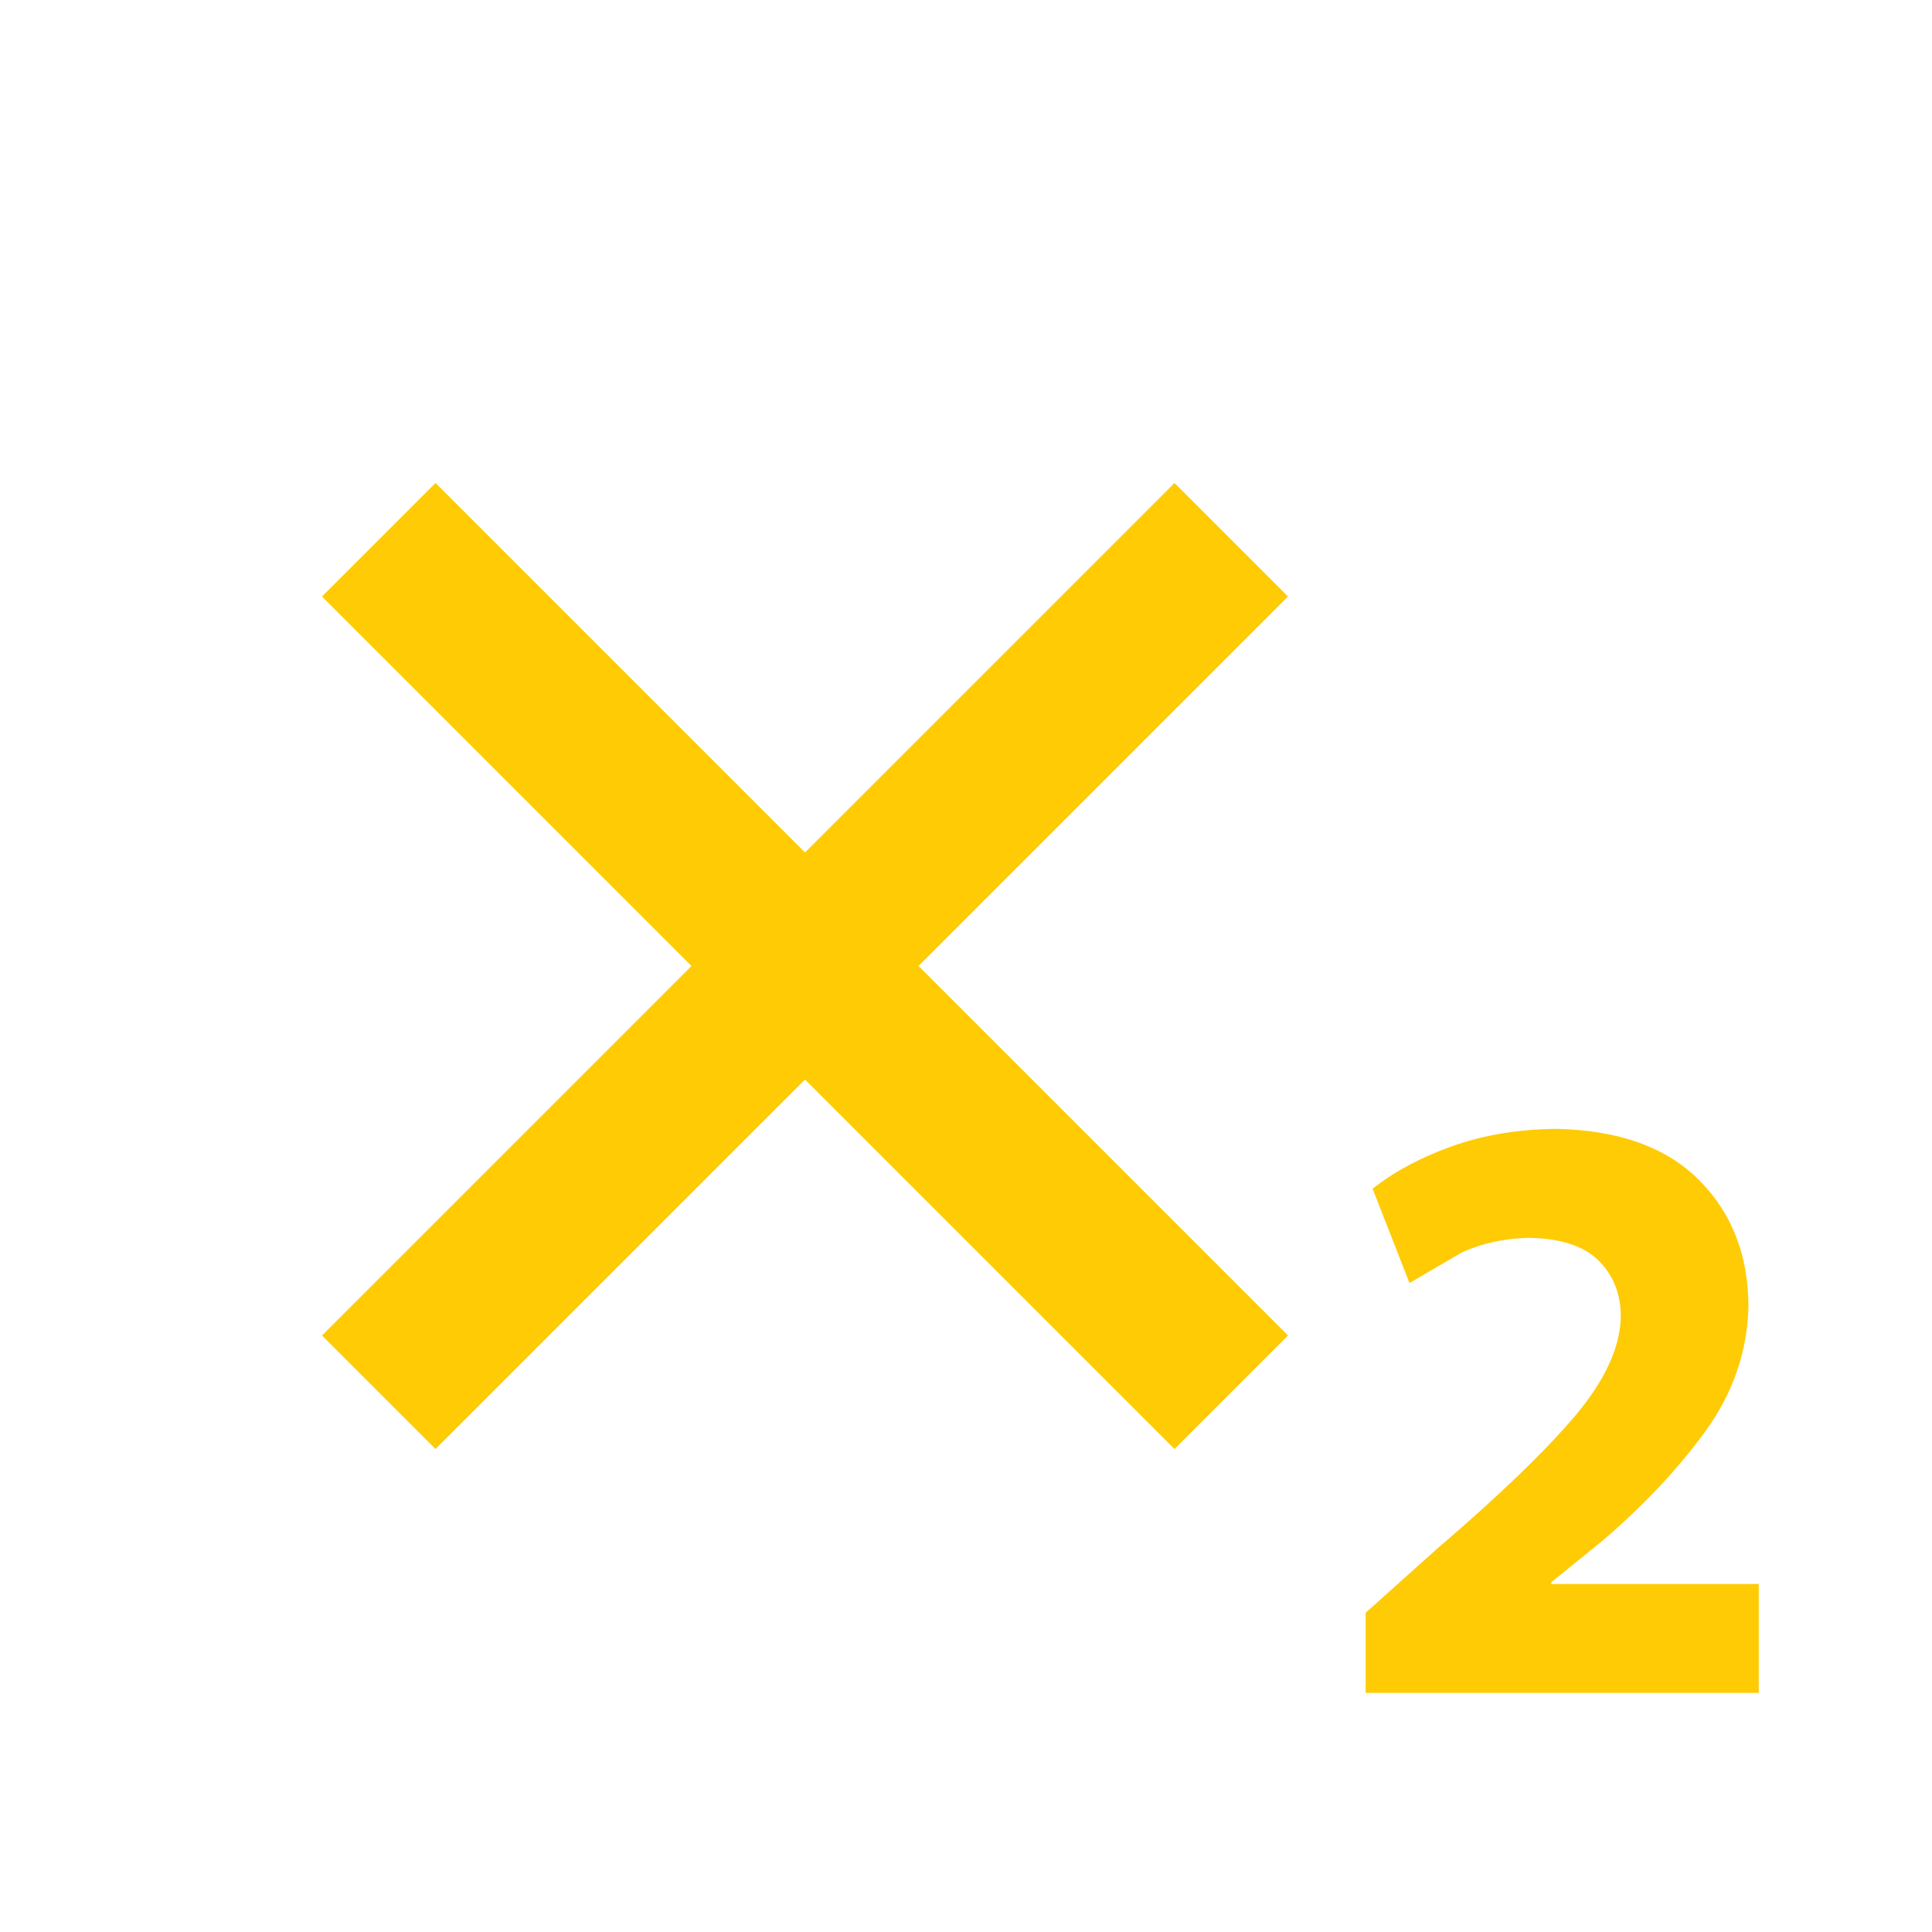 <?xml version="1.0" encoding="utf-8"?>
<!DOCTYPE svg PUBLIC "-//W3C//DTD SVG 1.1//EN" "http://www.w3.org/Graphics/SVG/1.1/DTD/svg11.dtd">
<svg xmlns="http://www.w3.org/2000/svg" xmlns:xlink="http://www.w3.org/1999/xlink" version="1.1" baseProfile="full" width="24" height="24" viewBox="0 0 24.00 24.00" enable-background="new 0 0 24.00 24.00" xml:space="preserve">
	<path fill="#FFCB05" fill-opacity="1" stroke-width="0.2" stroke-linejoin="round" d="M 16,7.41L 11.41,12L 16,16.59L 14.59,18L 10,13.41L 5.41,18L 4,16.59L 8.59,12L 4,7.41L 5.41,6L 10,10.59L 14.59,6L 16,7.41 Z M 21.848,21.03L 16.965,21.03L 16.965,20.034L 17.862,19.23C 18.618,18.583 19.183,18.039 19.558,17.598C 19.932,17.157 20.124,16.746 20.134,16.364C 20.136,16.082 20.046,15.848 19.863,15.664C 19.68,15.479 19.39,15.383 18.992,15.377C 18.692,15.383 18.415,15.443 18.163,15.556L 17.509,15.938L 17.051,14.767C 17.316,14.556 17.642,14.381 18.031,14.241C 18.42,14.101 18.85,14.029 19.323,14.023C 20.102,14.037 20.695,14.248 21.104,14.657C 21.512,15.065 21.718,15.589 21.72,16.229C 21.706,16.791 21.528,17.308 21.185,17.78C 20.841,18.252 20.416,18.704 19.91,19.137L 19.27,19.656L 19.27,19.677L 21.848,19.677L 21.848,21.03 Z "/>
</svg>
